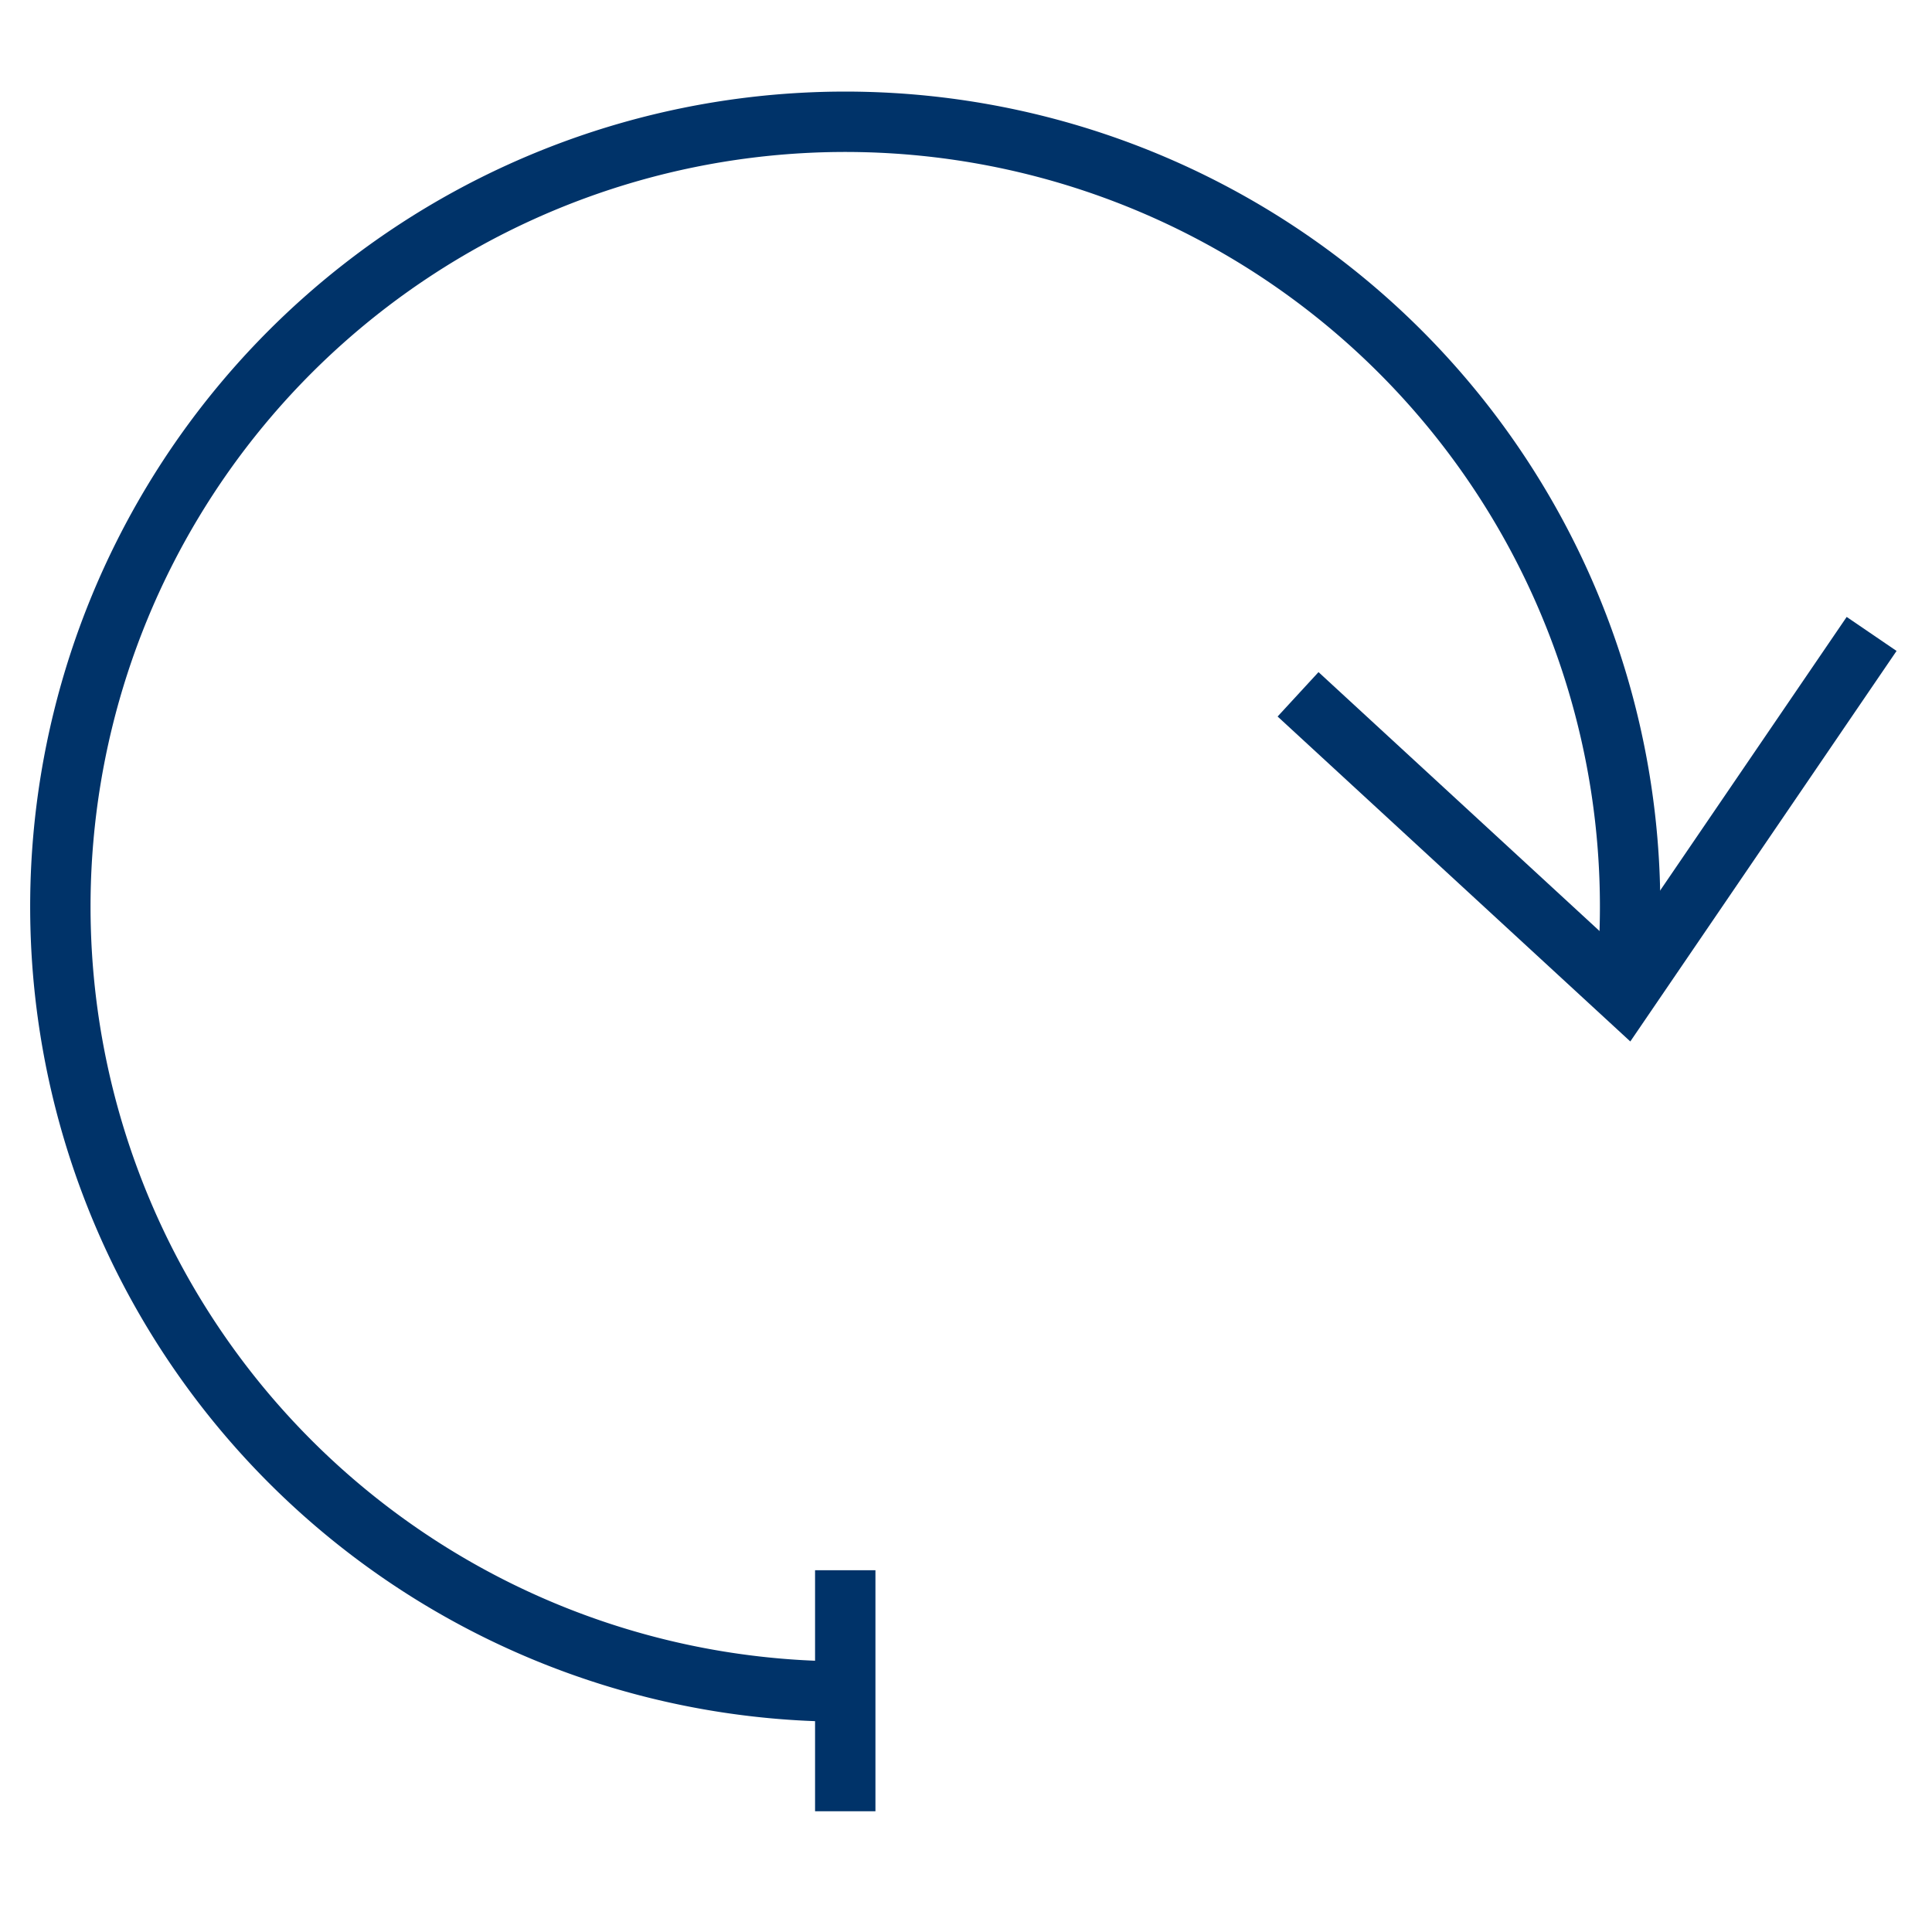 <?xml version="1.0" encoding="UTF-8"?>
<svg xmlns="http://www.w3.org/2000/svg" aria-describedby="desc" aria-labelledby="title" viewBox="0 0 64 64"><path fill="none" stroke="#003369" stroke-miterlimit="10" stroke-width="2" d="M53.832 32.98A26 26 0 1 0 28 56.034" data-name="layer1" style="stroke: #003369;"/><path fill="none" stroke="#003369" stroke-miterlimit="10" stroke-width="2" d="M62 21l-8.168 11.98L43 23" data-name="layer2" style="stroke: #003369;"/><path fill="none" stroke="#003369" stroke-miterlimit="10" stroke-width="2" d="M28 52.016V60" data-name="layer1" style="stroke: #003369;"/></svg>
